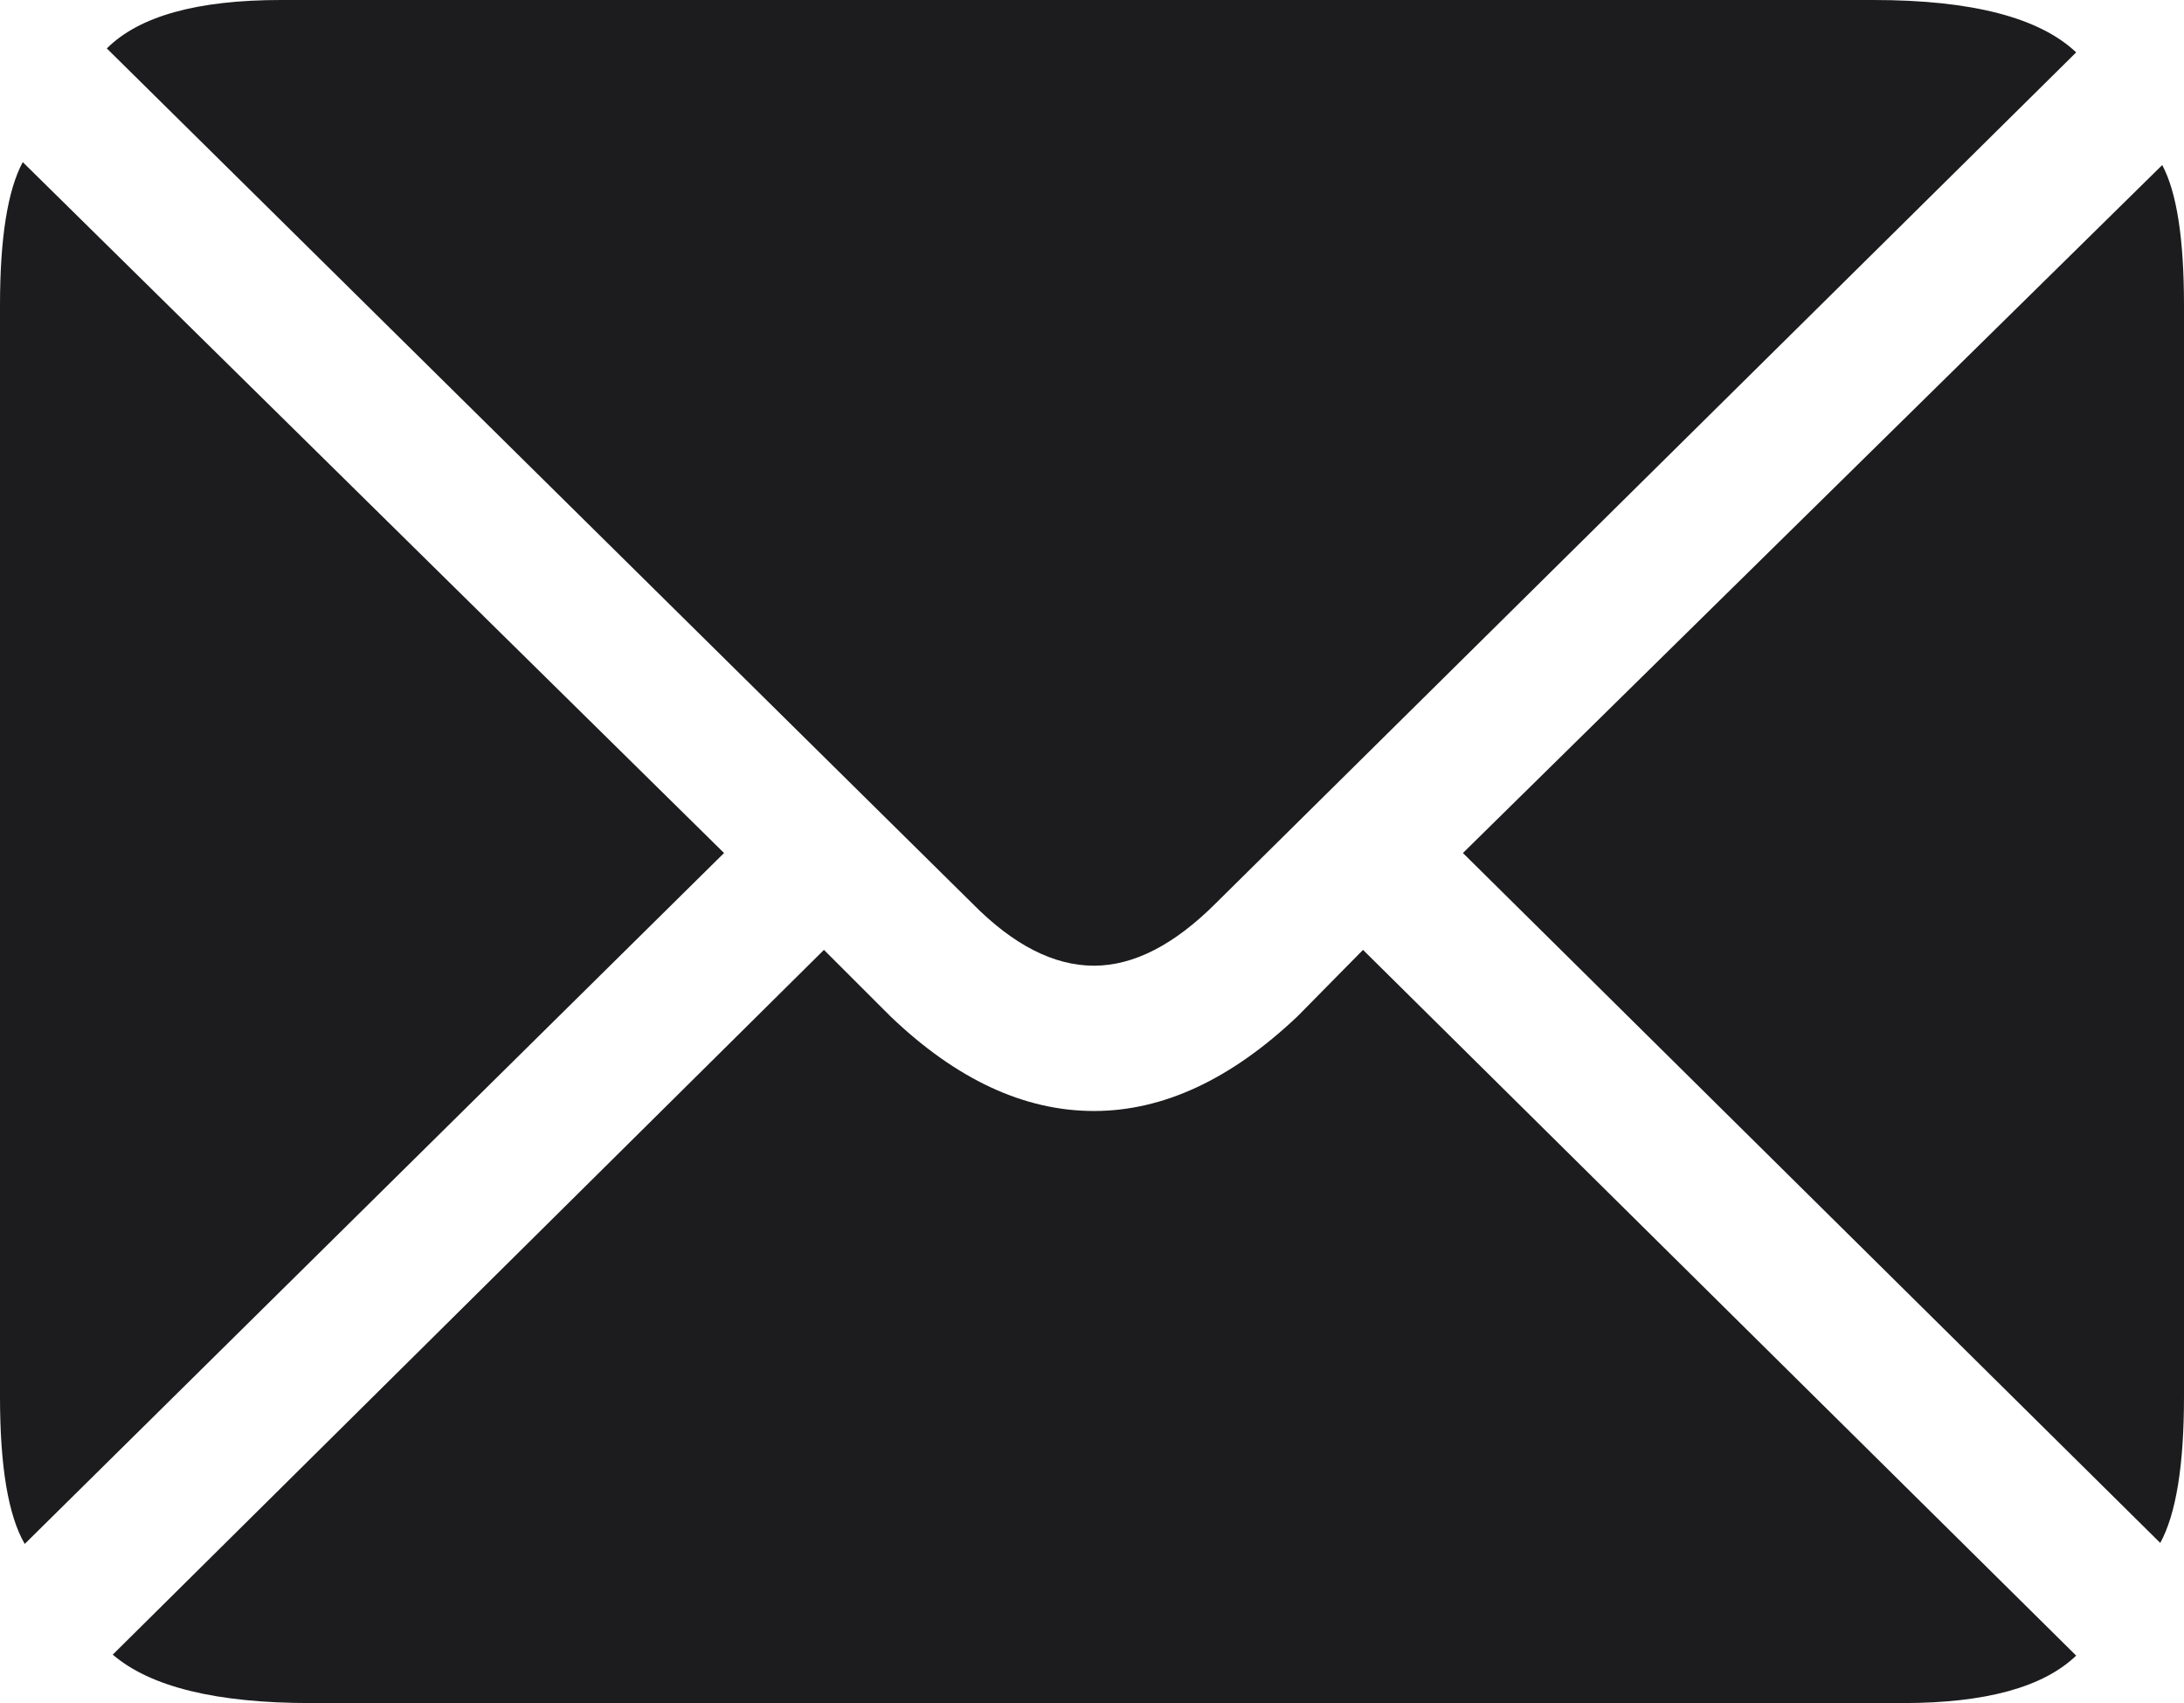 <svg width="1080" height="842" viewBox="0 0 1080 842" fill="none" xmlns="http://www.w3.org/2000/svg">
    <path d="M540.977 477.443C560.542 477.443 580.596 467.181 601.139 446.656L1026.68 25.9C1008.42 8.633 974.998 0 926.414 0H138.913C97.5 0 68.804 7.982 52.826 23.946L480.813 446.656C501.031 467.181 521.086 477.443 540.977 477.443ZM12.228 763.322L358.043 421.733L11.249 80.144C3.75 94.153 0 117.772 0 151.003V690.508C0 725.042 4.076 749.313 12.228 763.322ZM153.586 842H941.079C981.843 842 1010.38 834.181 1026.68 818.543L674.019 469.624L641.737 502.365C608.802 533.641 575.215 549.279 540.977 549.279C506.411 549.279 472.825 533.641 440.216 502.365L407.444 469.624L55.761 818.055C74.347 834.018 106.956 842 153.586 842ZM1068.26 762.833C1076.09 748.499 1080 724.39 1080 690.508V151.003C1080 118.099 1076.41 94.968 1069.23 81.61L723.422 421.733L1068.26 762.833Z" fill="#1C1C1E"/>
</svg>
